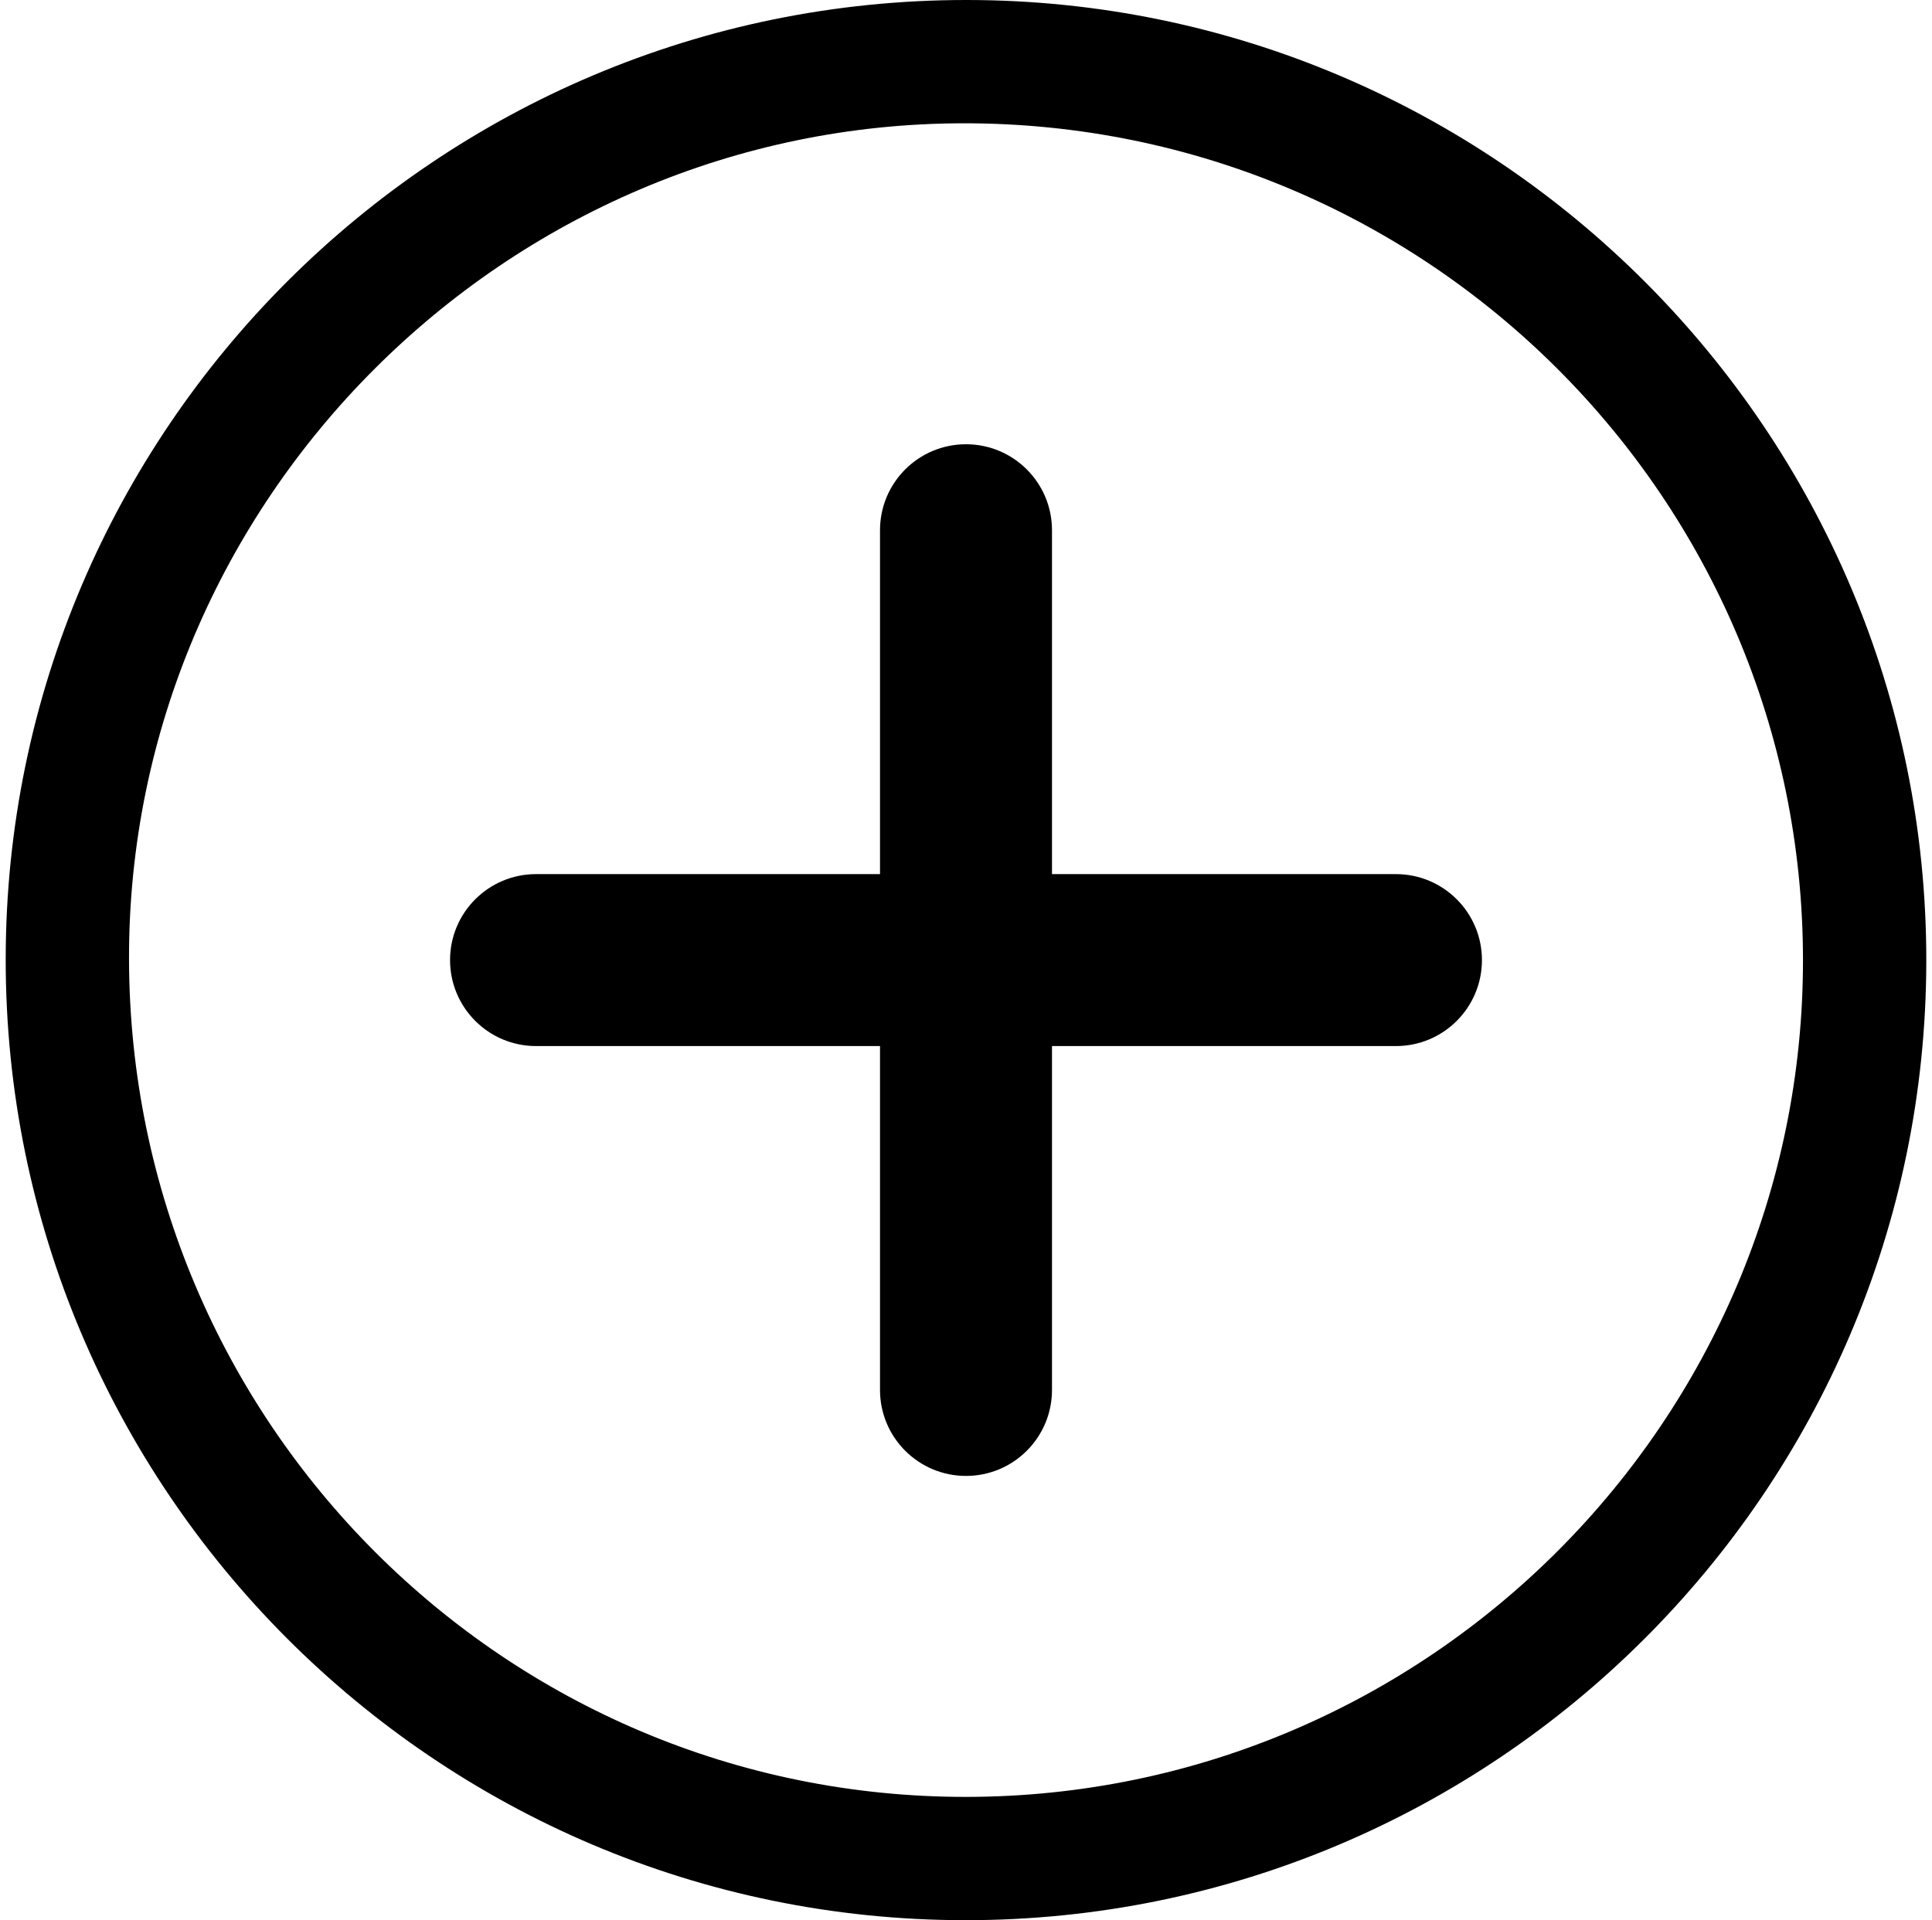 <?xml version="1.0" encoding="utf-8"?>
<!-- Generator: Adobe Illustrator 16.0.0, SVG Export Plug-In . SVG Version: 6.00 Build 0)  -->
<svg version="1.2" baseProfile="tiny" id="Layer_1" xmlns:sketch="http://www.bohemiancoding.com/sketch/ns"
	 xmlns="http://www.w3.org/2000/svg" xmlns:xlink="http://www.w3.org/1999/xlink" x="0px" y="0px" width="574.473px"
	 height="571.082px" viewBox="0 0 574.473 571.082" xml:space="preserve">
<path d="M1.695,285.207C1.81,127.805,130.027-0.12,287.555,0c157.377,0.117,285.404,128.431,285.223,285.86
	c-0.188,157.417-128.408,285.344-285.879,285.222C129.52,570.96,1.577,442.716,1.695,285.207z M536.111,285.44
	C536.007,148.093,424.281,36.657,286.7,36.667C150.187,36.681,38.047,148.966,38.362,285.331
	c0.316,137.746,111.86,249.28,249.094,249.083C424.566,534.221,536.213,422.43,536.111,285.44z"/>
<path d="M415.082,259.972H312.806V157.695c0-14.121-11.449-25.569-25.569-25.569c-14.122,0-25.569,11.448-25.569,25.569v102.276
	H159.391c-14.122,0-25.569,11.448-25.569,25.569c0,14.12,11.448,25.569,25.569,25.569h102.276v102.276
	c0,14.121,11.448,25.569,25.569,25.569c14.12,0,25.569-11.448,25.569-25.569V311.11h102.276c14.121,0,25.569-11.449,25.569-25.569
	C440.651,271.419,429.203,259.972,415.082,259.972z"/>
</svg>
